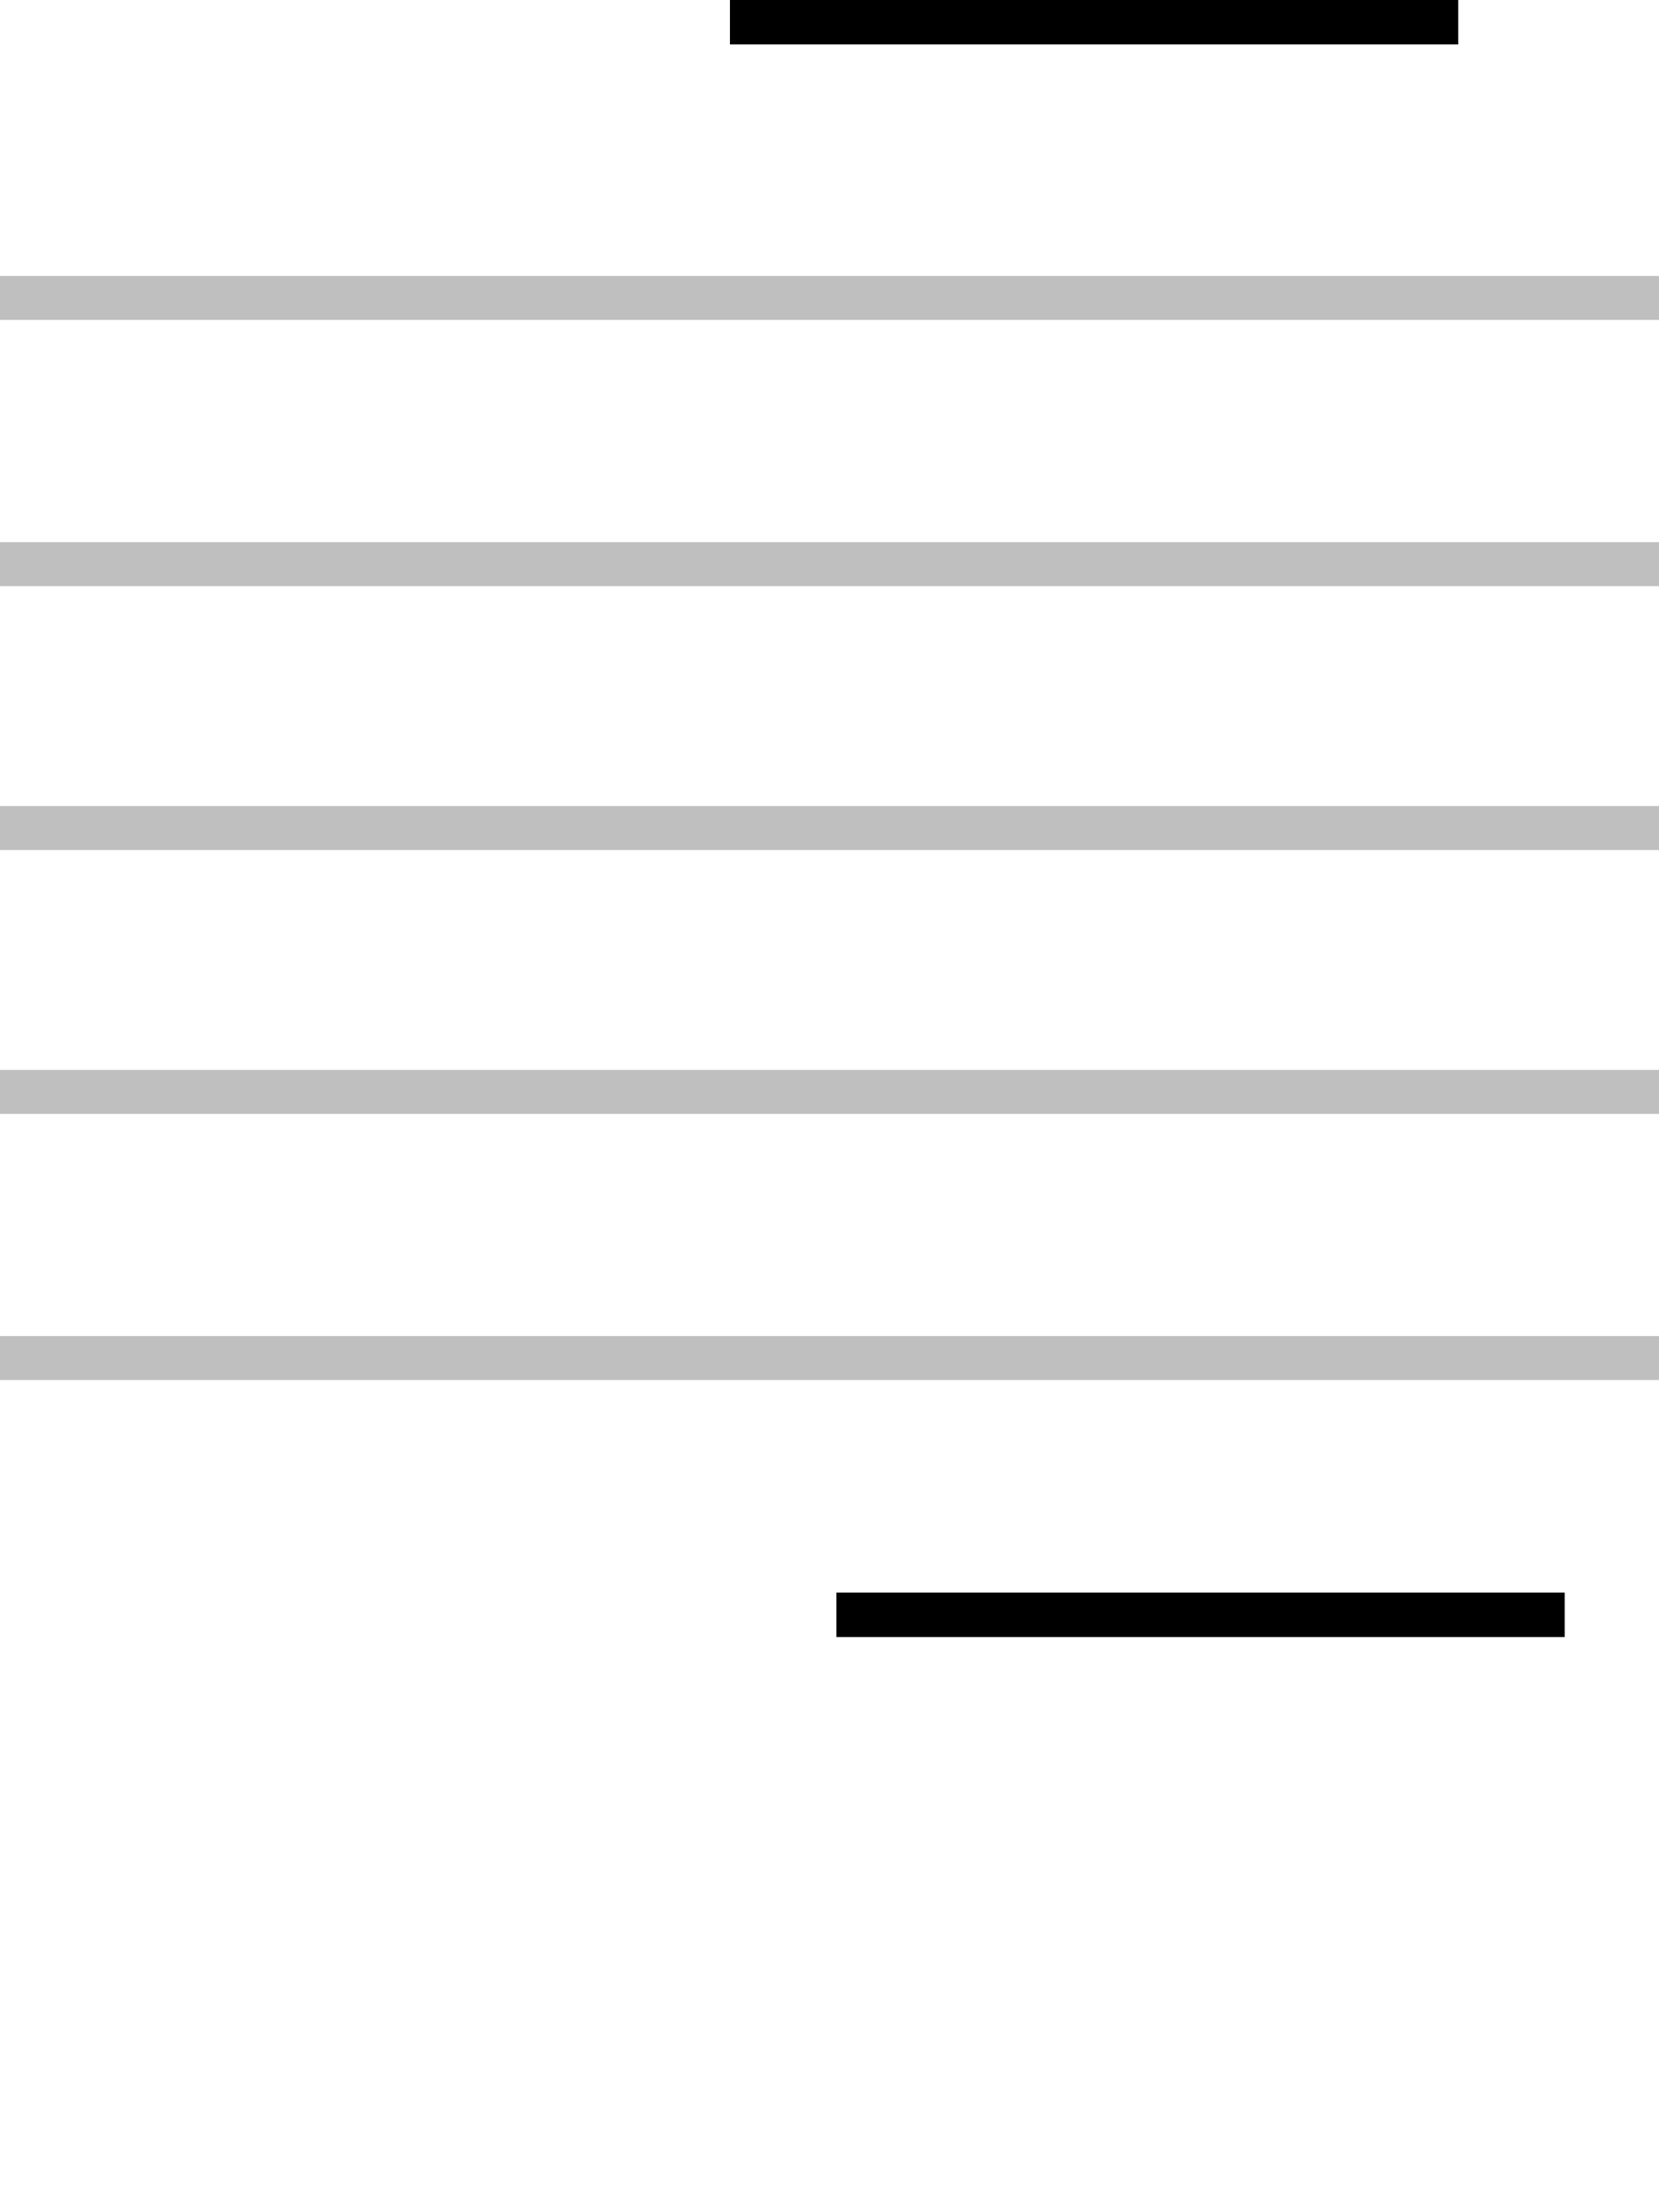 <?xml version="1.0" encoding="UTF-8" standalone="no"?>
<!-- Created with Inkscape (http://www.inkscape.org/) -->
<svg xmlns:rdf="http://www.w3.org/1999/02/22-rdf-syntax-ns#" xmlns="http://www.w3.org/2000/svg" viewBox="0 0 150 200" version="1.1" xmlns:cc="http://creativecommons.org/ns#" xmlns:dc="http://purl.org/dc/elements/1.1/">
 <rect ry="0" height="4.019" width="65.85" y="143.98" x="75.624" fill="#000"/>
 <rect ry="0" height="4.019" width="65.85" y="0" x="65.998" fill="#000"/>
 <rect opacity="0.25" height="3.976" width="200" y="24.949" x="0" fill="#000"/>
 <rect opacity="0.25" height="3.976" width="200" y="49.015" x="0" fill="#000"/>
 <rect opacity="0.25" height="3.976" width="200" y="72.872" x="0" fill="#000"/>
 <rect opacity="0.25" height="3.976" width="200" y="96.729" x="0" fill="#000"/>
 <rect opacity="0.25" height="3.976" width="200" y="120.79" x="0" fill="#000"/>
</svg>
